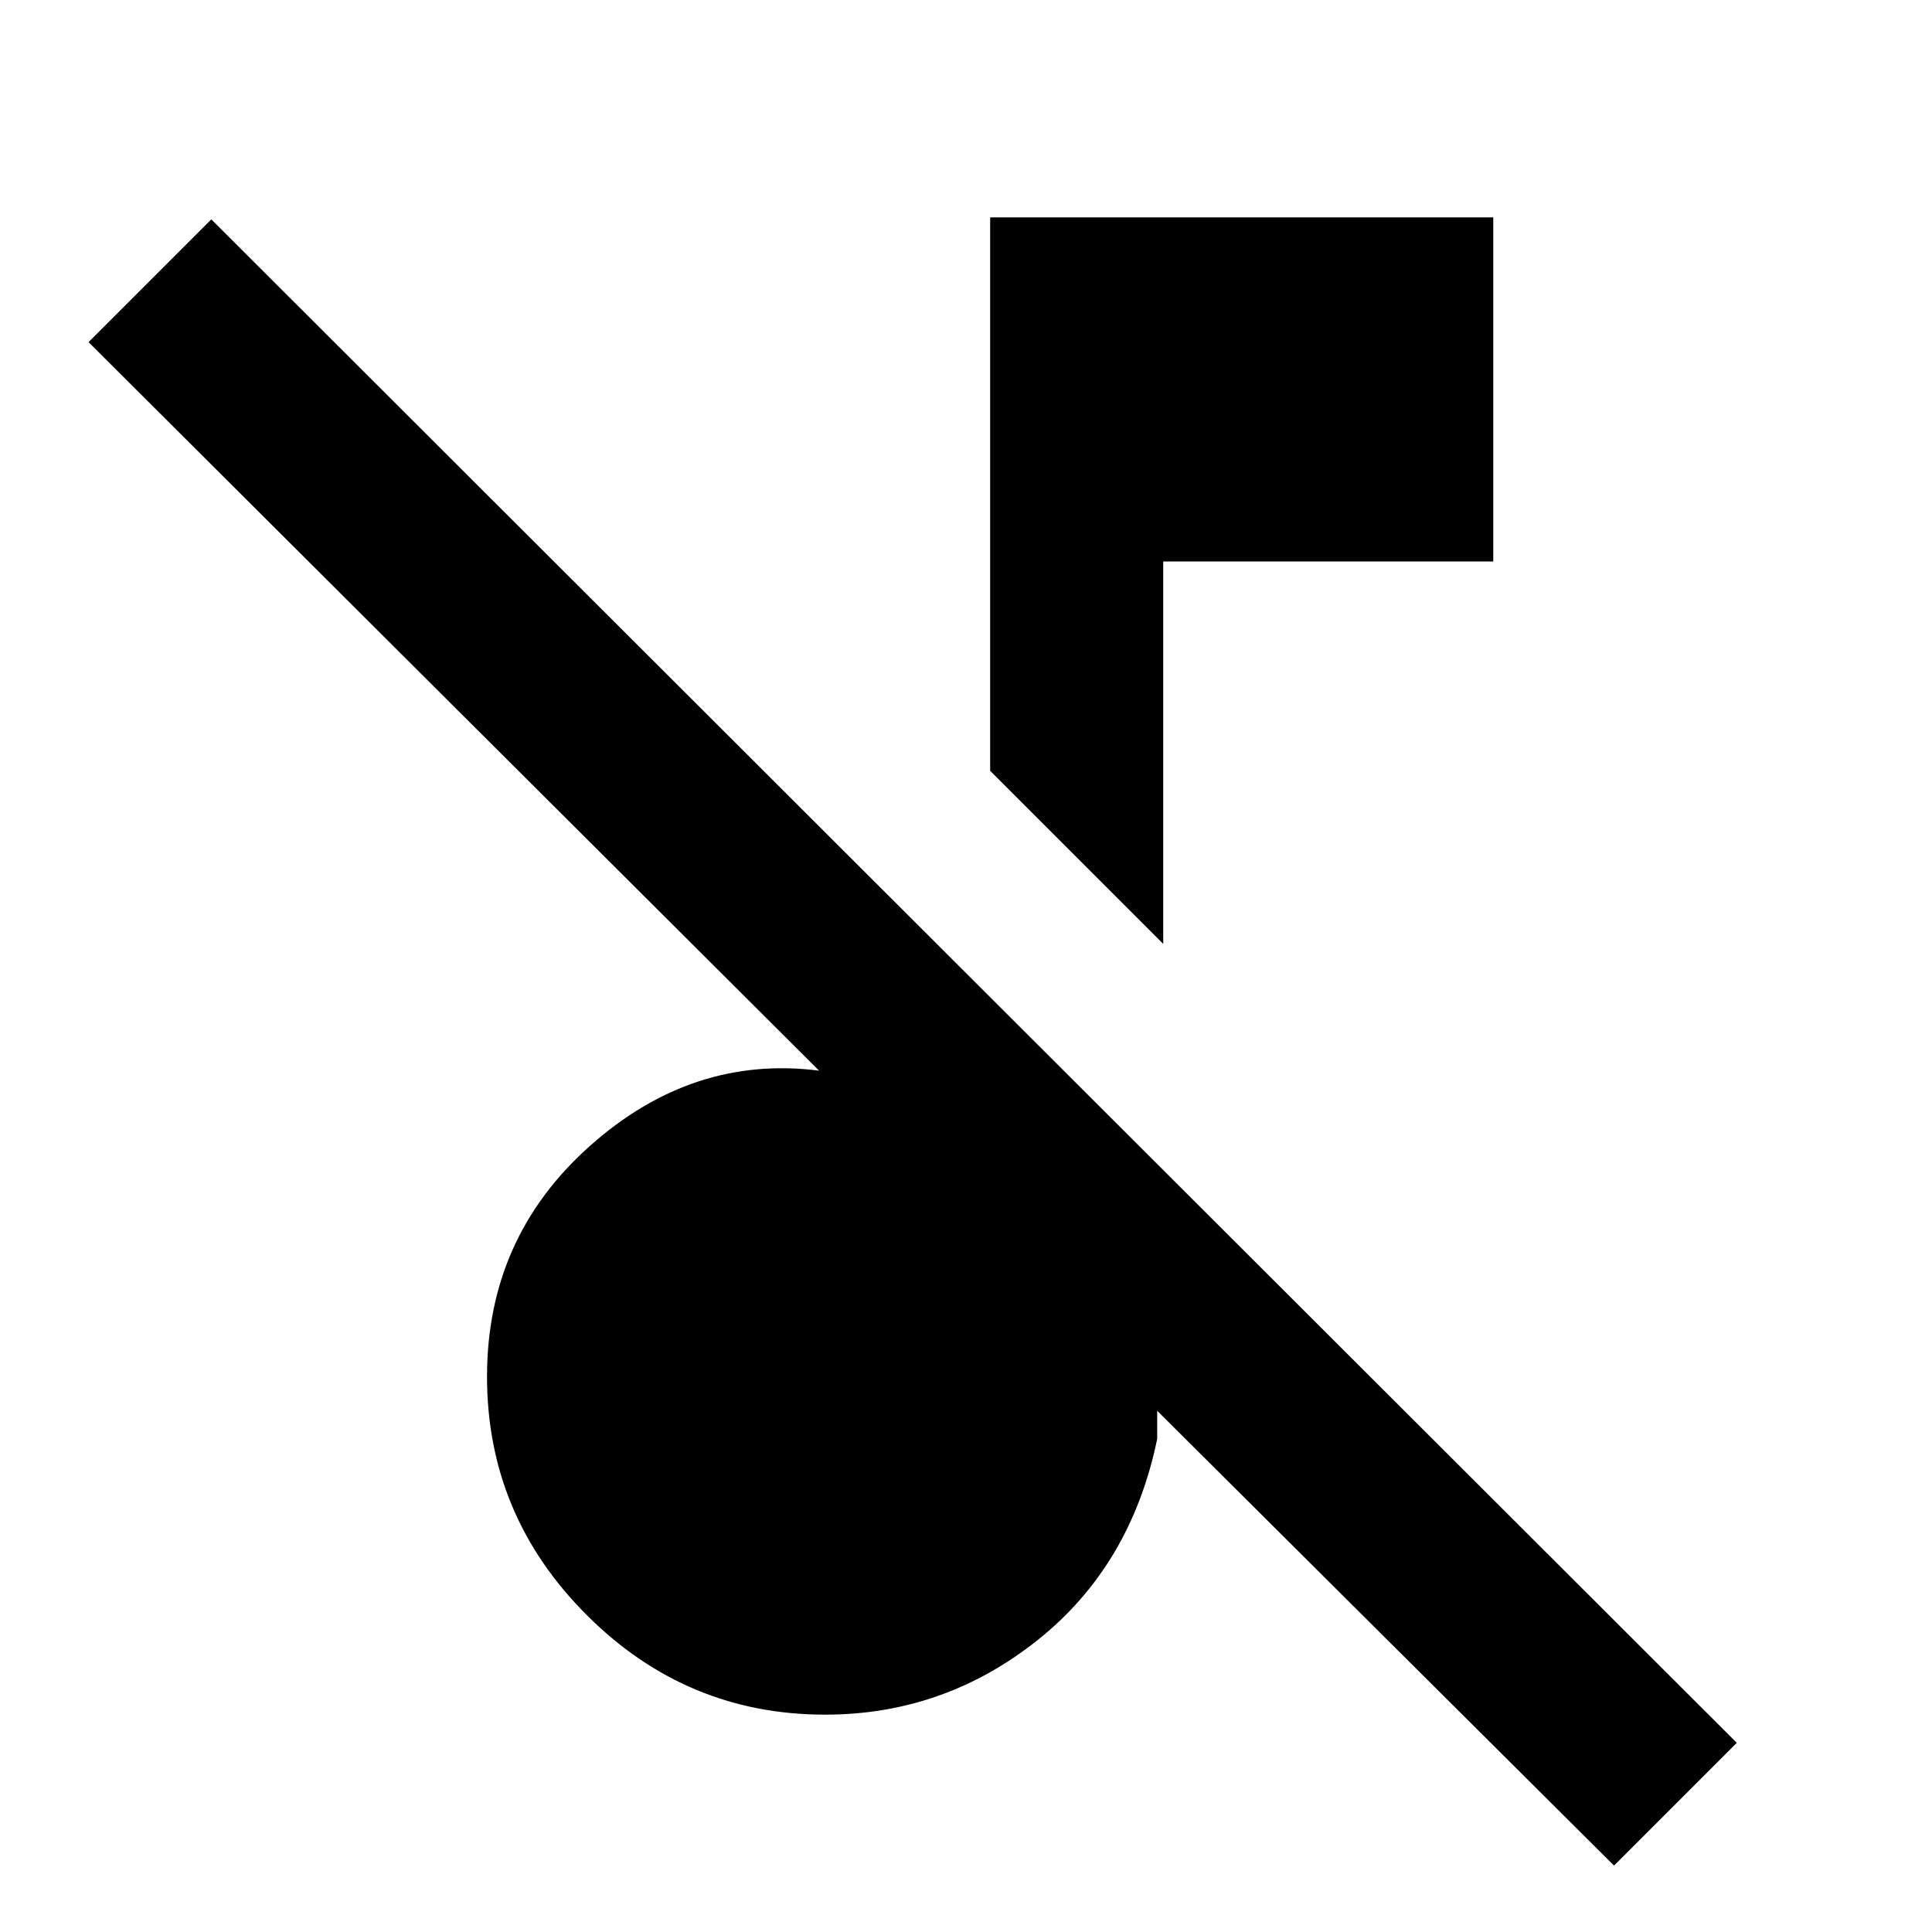 <svg xmlns="http://www.w3.org/2000/svg" height="24" width="24"><path d="M20.05 23.175 14.375 17.525V17.875Q14.05 19.45 12.888 20.375Q11.725 21.3 10.25 21.3Q8.525 21.3 7.288 20.062Q6.05 18.825 6.05 17.1Q6.05 15.375 7.325 14.238Q8.6 13.1 10.175 13.3L1.1 4.25L2.625 2.725L21.575 21.65ZM14.45 11.725 12.3 9.575V2.7H18.55V6.975H14.45Z"/></svg>